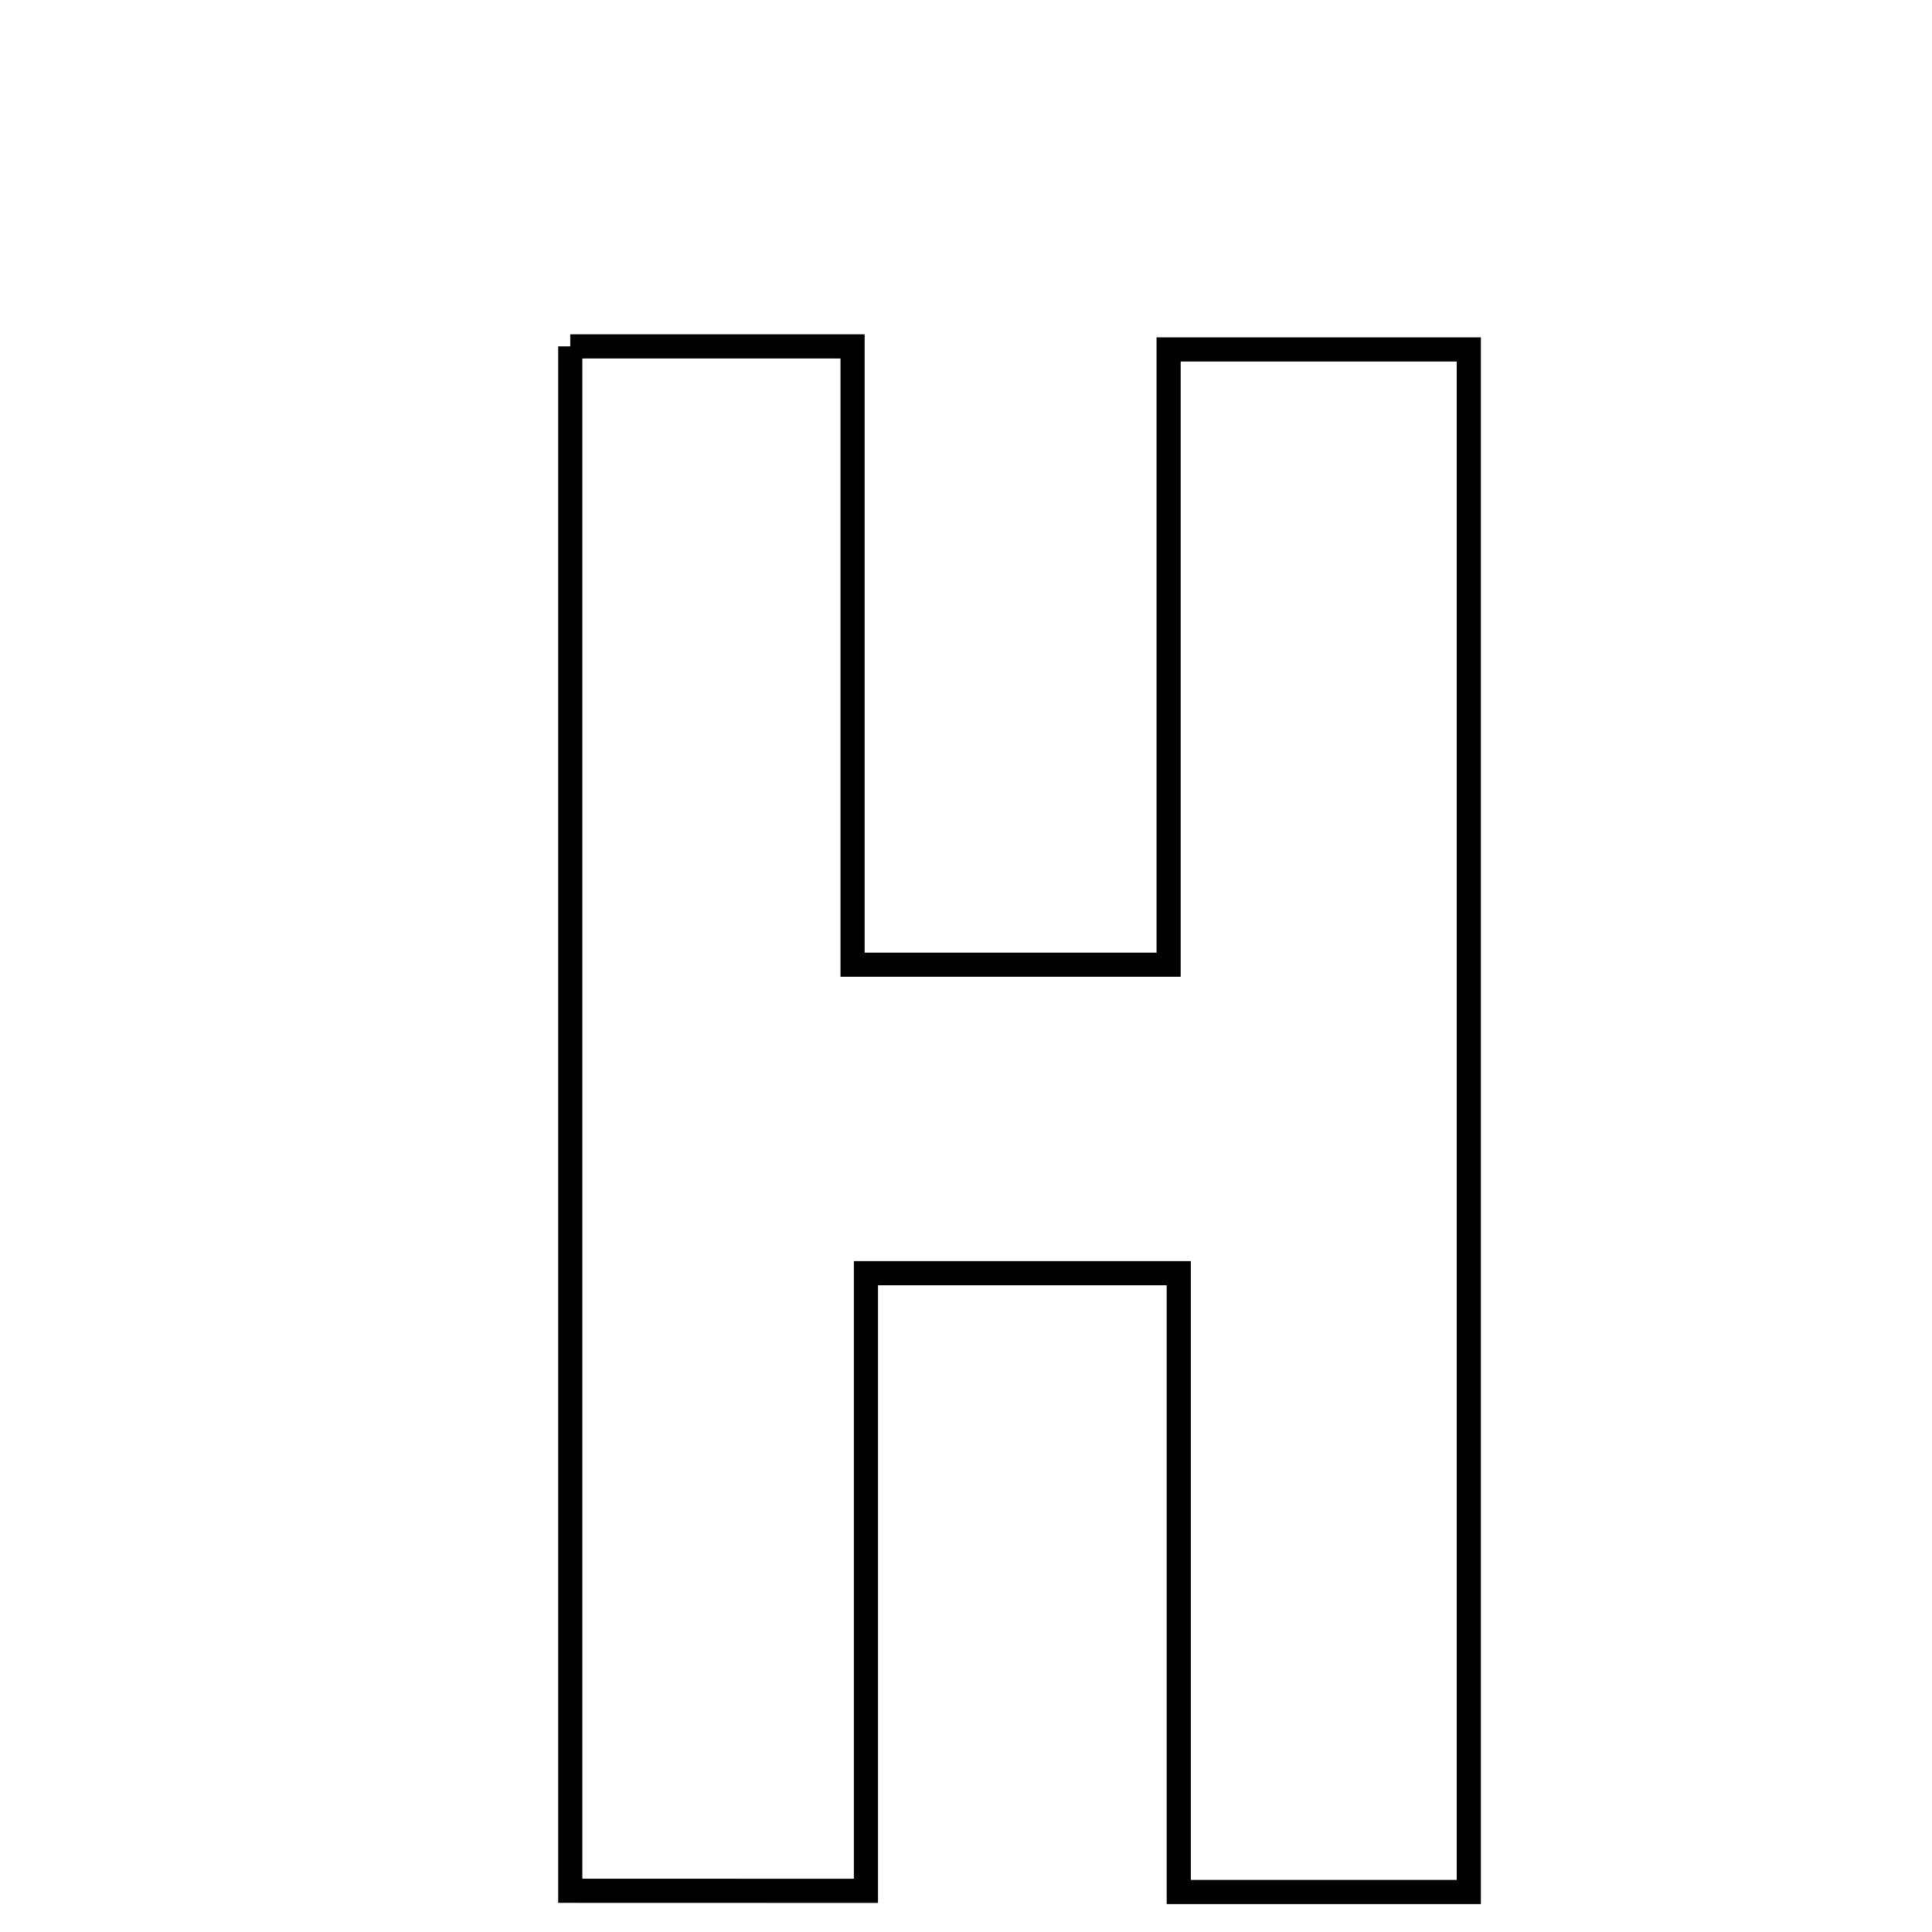 <svg xmlns="http://www.w3.org/2000/svg" viewBox="0.0 0.0 24.0 24.0" height="200px" width="200px"><path fill="none" stroke="black" stroke-width=".3" stroke-opacity="1.0"  filling="0" d="M7.084 4.303 C8.204 4.303 9.206 4.303 10.591 4.303 C10.591 6.805 10.591 9.323 10.591 11.984 C12.059 11.984 13.149 11.984 14.517 11.984 C14.517 9.438 14.517 6.992 14.517 4.341 C15.867 4.341 16.955 4.341 18.246 4.341 C18.246 10.665 18.246 17.004 18.246 23.503 C17.06 23.503 15.974 23.503 14.643 23.503 C14.643 20.911 14.643 18.46 14.643 15.816 C13.314 15.816 12.22 15.816 10.757 15.816 C10.757 18.29 10.757 20.809 10.757 23.489 C9.396 23.488 8.388 23.488 7.084 23.488 C7.084 17.013 7.084 10.745 7.084 4.303"></path></svg>